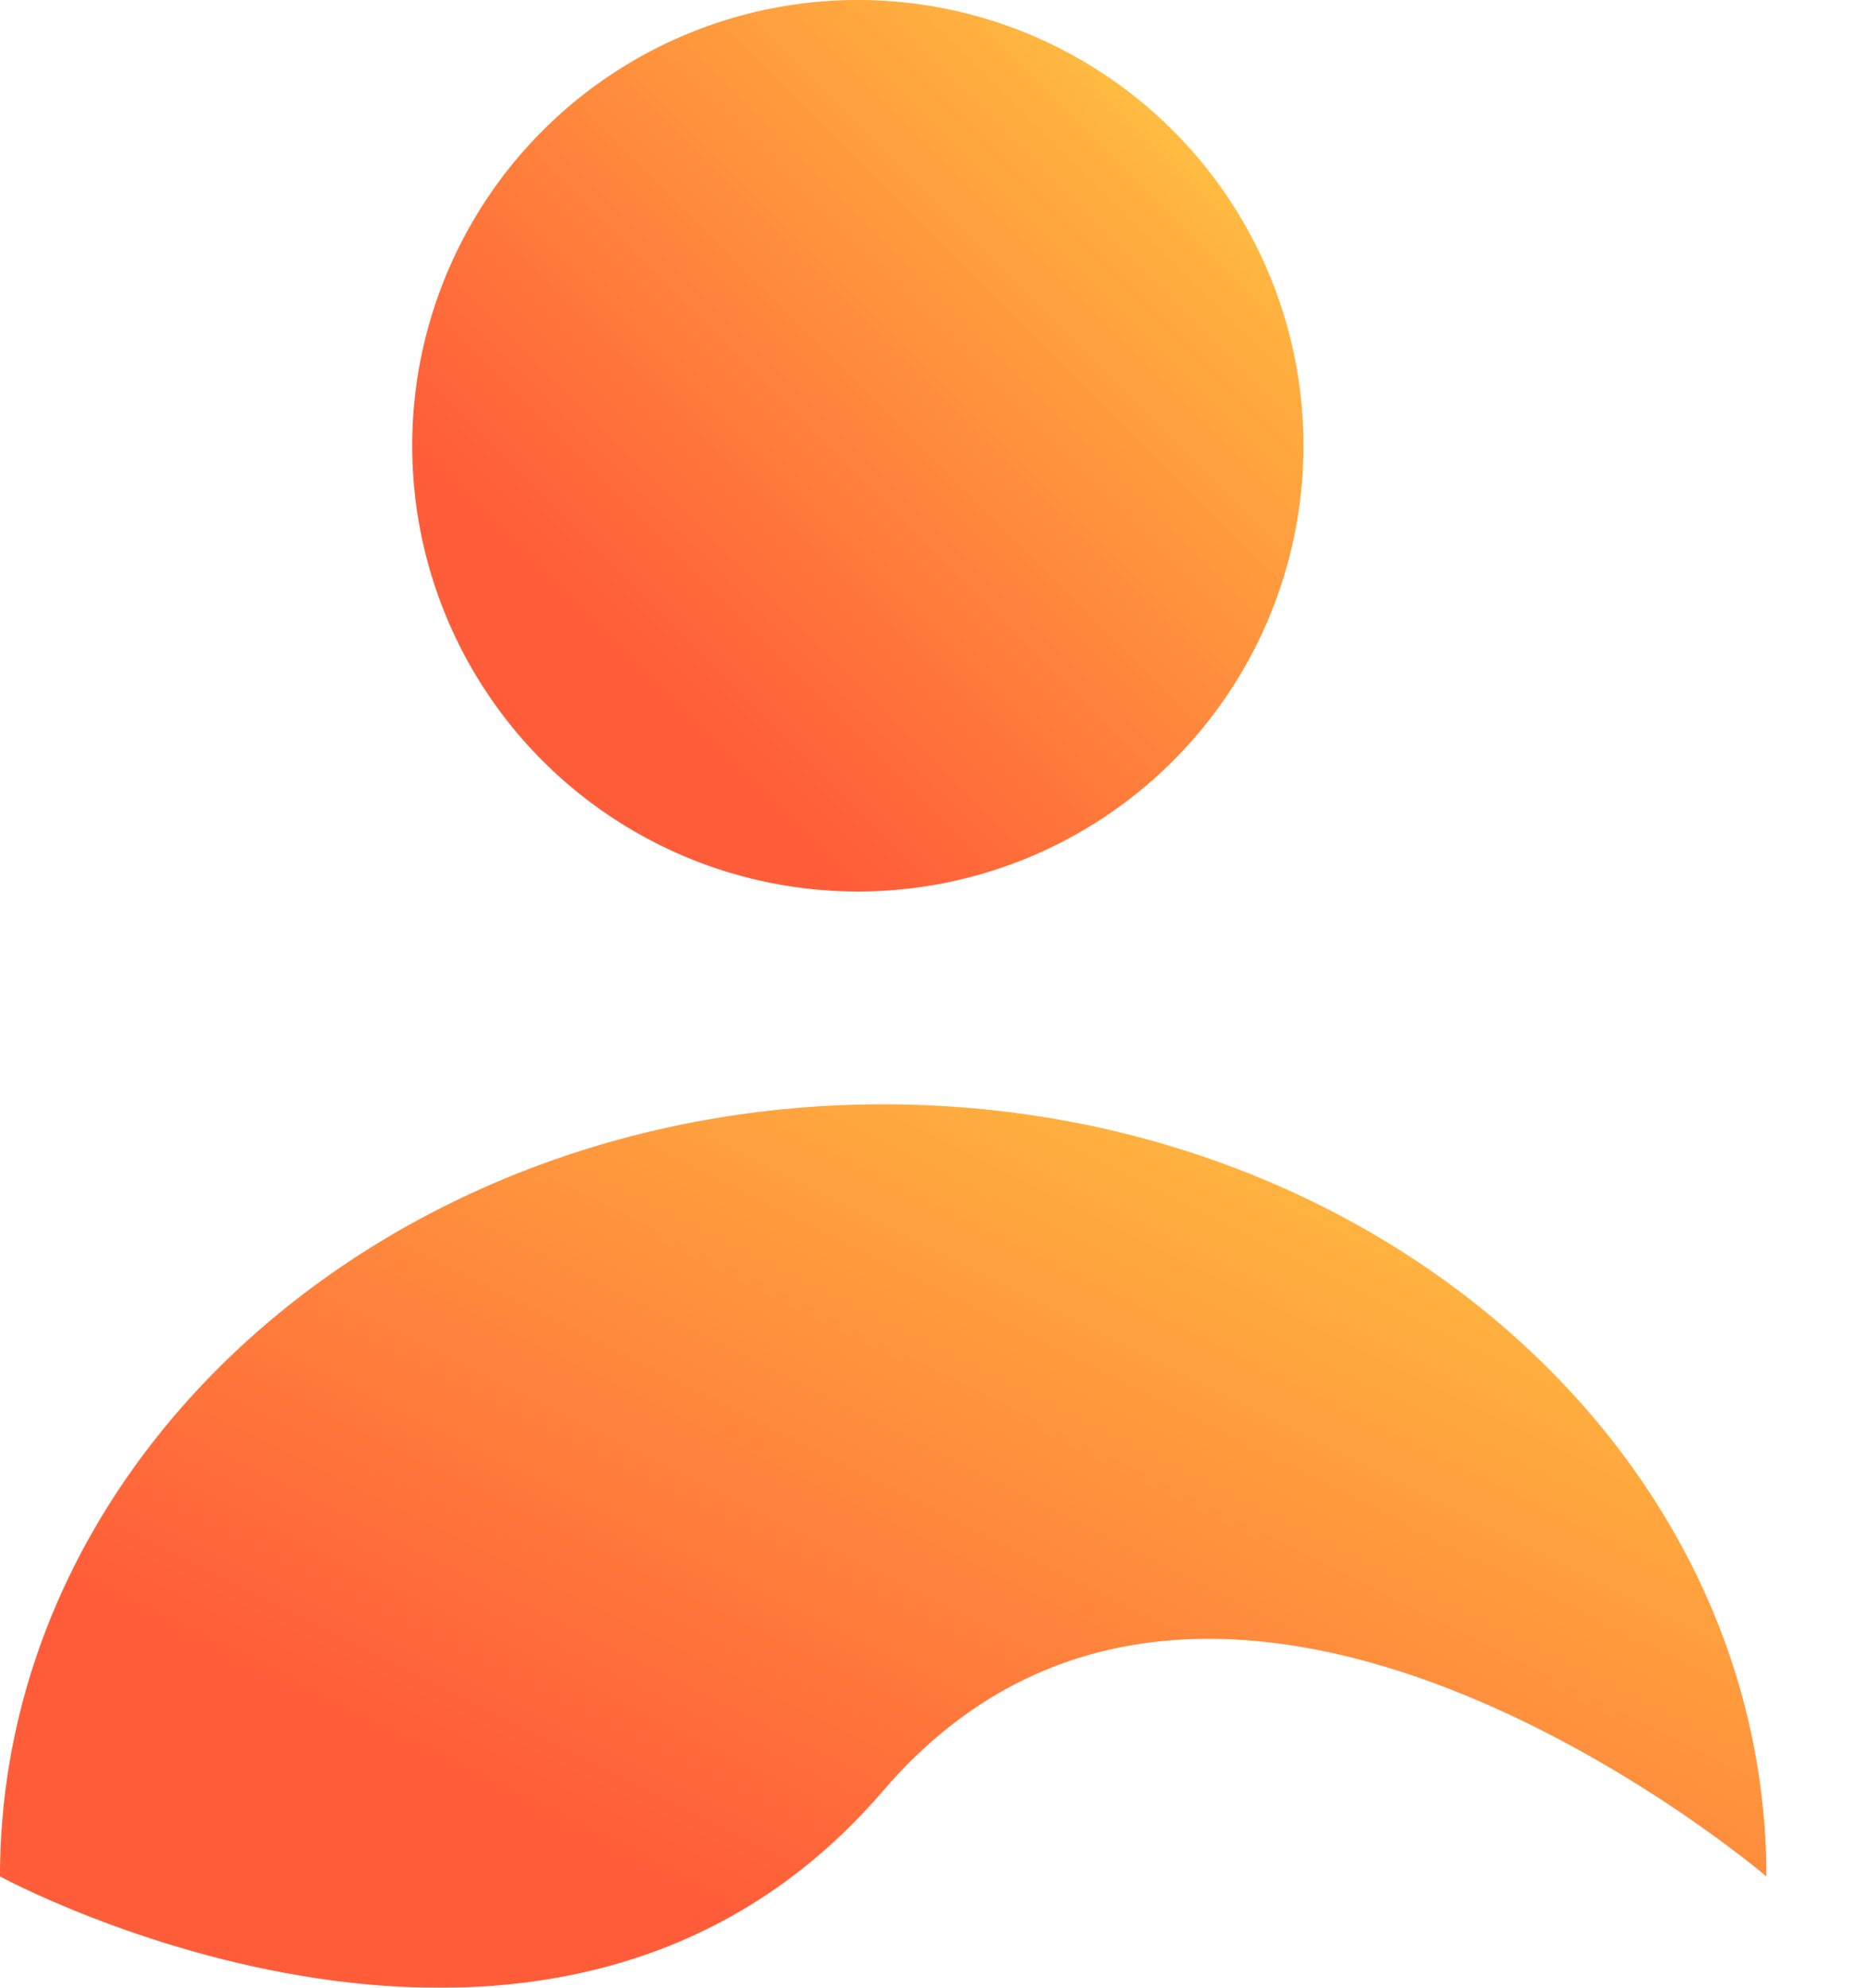 <svg width="15" height="16" viewBox="0 0 15 16" fill="none" xmlns="http://www.w3.org/2000/svg">
<g filter="url(#filter0_b_902_2418)">
<circle cx="6.907" cy="3.588" r="3.588" fill="url(#paint0_linear_902_2418)"/>
<path d="M7.111 8.889C3.184 8.889 -6.10352e-05 11.672 -6.10352e-05 15.104C-6.10352e-05 15.104 4.444 17.522 7.111 14.414C9.778 11.306 14.222 15.104 14.222 15.104C14.222 11.672 11.038 8.889 7.111 8.889Z" fill="url(#paint1_linear_902_2418)"/>
</g>
<defs>
<filter id="filter0_b_902_2418" x="-88.296" y="-88.296" width="190.814" height="192.591" filterUnits="userSpaceOnUse" color-interpolation-filters="sRGB">
<feFlood flood-opacity="0" result="BackgroundImageFix"/>
<feGaussianBlur in="BackgroundImageFix" stdDeviation="44.148"/>
<feComposite in2="SourceAlpha" operator="in" result="effect1_backgroundBlur_902_2418"/>
<feBlend mode="normal" in="SourceGraphic" in2="effect1_backgroundBlur_902_2418" result="shape"/>
</filter>
<linearGradient id="paint0_linear_902_2418" x1="12.658" y1="1.425" x2="6.907" y2="7.176" gradientUnits="userSpaceOnUse">
<stop stop-color="#FFED52"/>
<stop offset="0.302" stop-color="#FFB23F"/>
<stop offset="1" stop-color="#FF5D39"/>
</linearGradient>
<linearGradient id="paint1_linear_902_2418" x1="18.509" y1="10.301" x2="13.95" y2="19.42" gradientUnits="userSpaceOnUse">
<stop stop-color="#FFED52"/>
<stop offset="0.302" stop-color="#FFB23F"/>
<stop offset="1" stop-color="#FF5D39"/>
</linearGradient>
</defs>
</svg>
